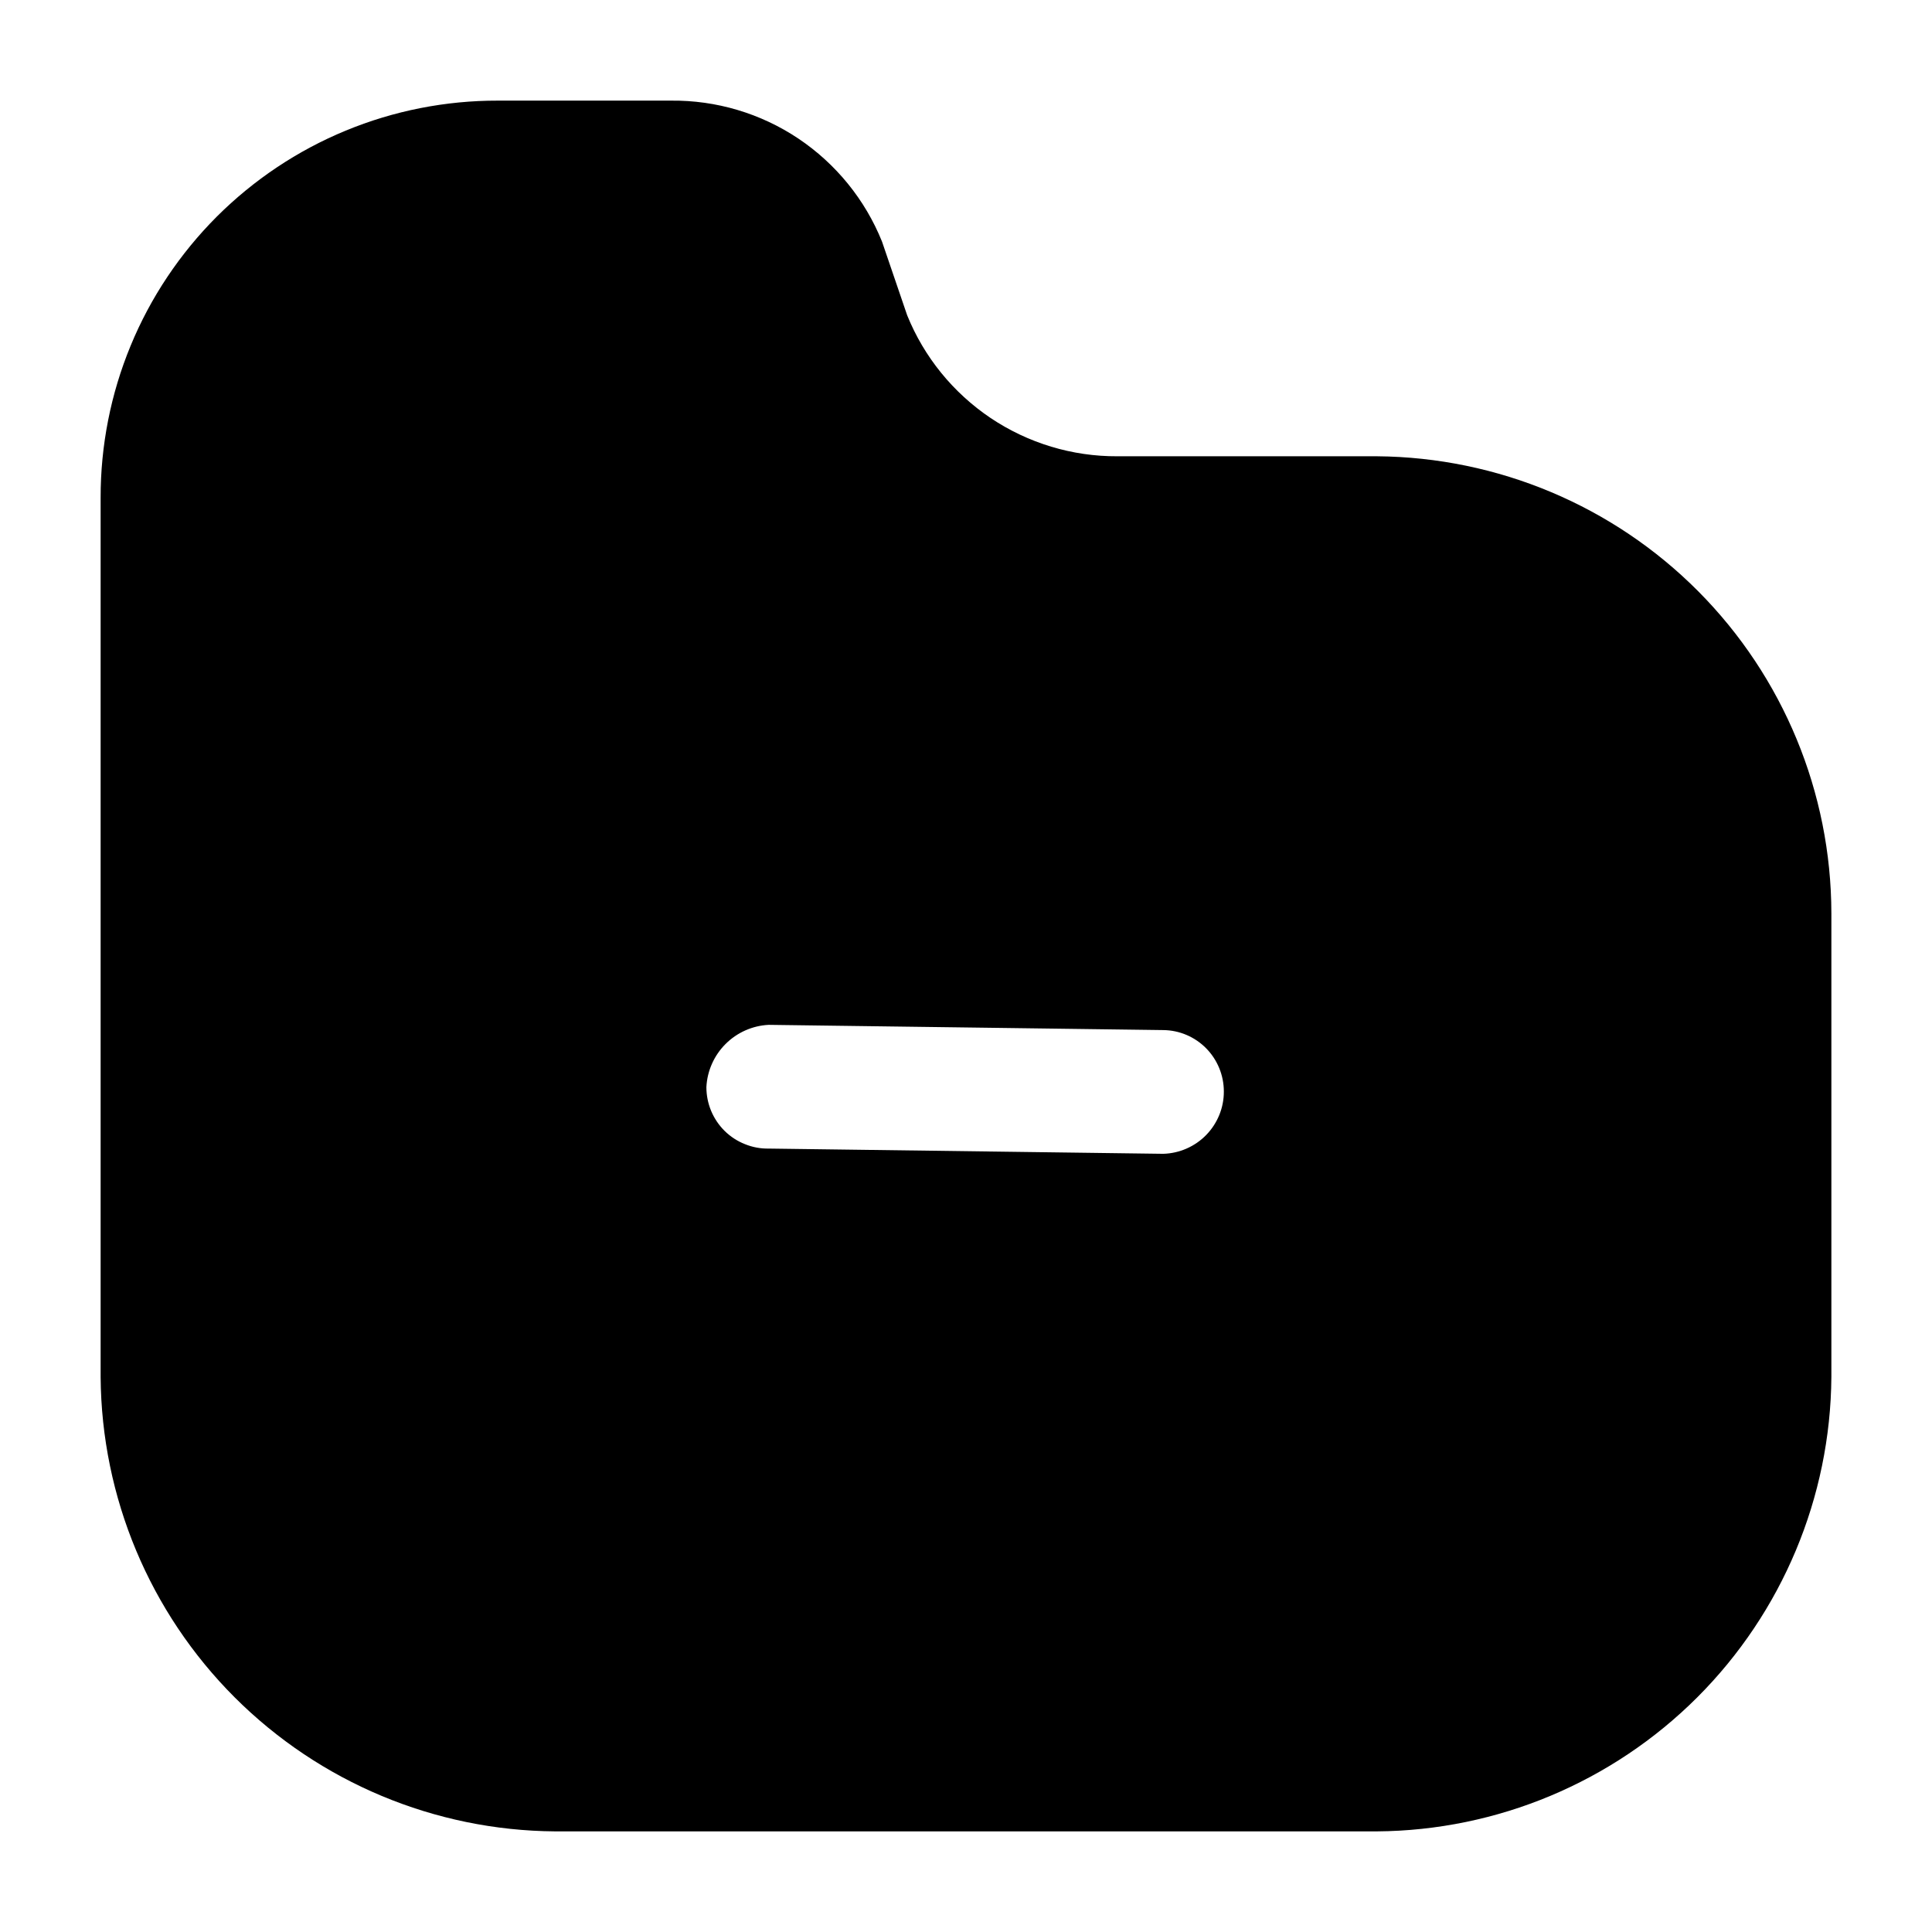 <svg width="24" height="24" viewBox="0 0 24 24" fill="none" xmlns="http://www.w3.org/2000/svg">
<path d="M17.106 5.668H13.881C13.32 5.671 12.772 5.505 12.306 5.193C11.841 4.88 11.479 4.436 11.269 3.916L10.957 3.002C10.747 2.48 10.384 2.034 9.917 1.721C9.449 1.408 8.897 1.244 8.334 1.25H6.184C5.536 1.249 4.894 1.375 4.294 1.623C3.695 1.87 3.151 2.234 2.692 2.692C2.234 3.151 1.87 3.695 1.623 4.294C1.375 4.894 1.249 5.536 1.25 6.184V17.106C1.261 18.6 1.859 20.029 2.915 21.085C3.971 22.14 5.4 22.739 6.894 22.75H17.106C18.599 22.739 20.028 22.14 21.084 21.085C22.14 20.029 22.739 18.6 22.75 17.106V11.344C22.747 9.845 22.153 8.408 21.096 7.345C20.039 6.282 18.605 5.68 17.106 5.668ZM14.451 14.333L9.549 14.268C9.448 14.27 9.347 14.251 9.254 14.213C9.16 14.176 9.074 14.12 9.002 14.049C8.93 13.978 8.873 13.893 8.834 13.8C8.795 13.706 8.775 13.606 8.775 13.505C8.785 13.303 8.87 13.112 9.013 12.969C9.156 12.826 9.347 12.741 9.549 12.731L14.451 12.796C14.652 12.798 14.843 12.88 14.984 13.023C15.124 13.166 15.203 13.358 15.203 13.559C15.204 13.76 15.125 13.954 14.984 14.099C14.844 14.243 14.652 14.327 14.451 14.333Z" fill="black"/>
</svg>

